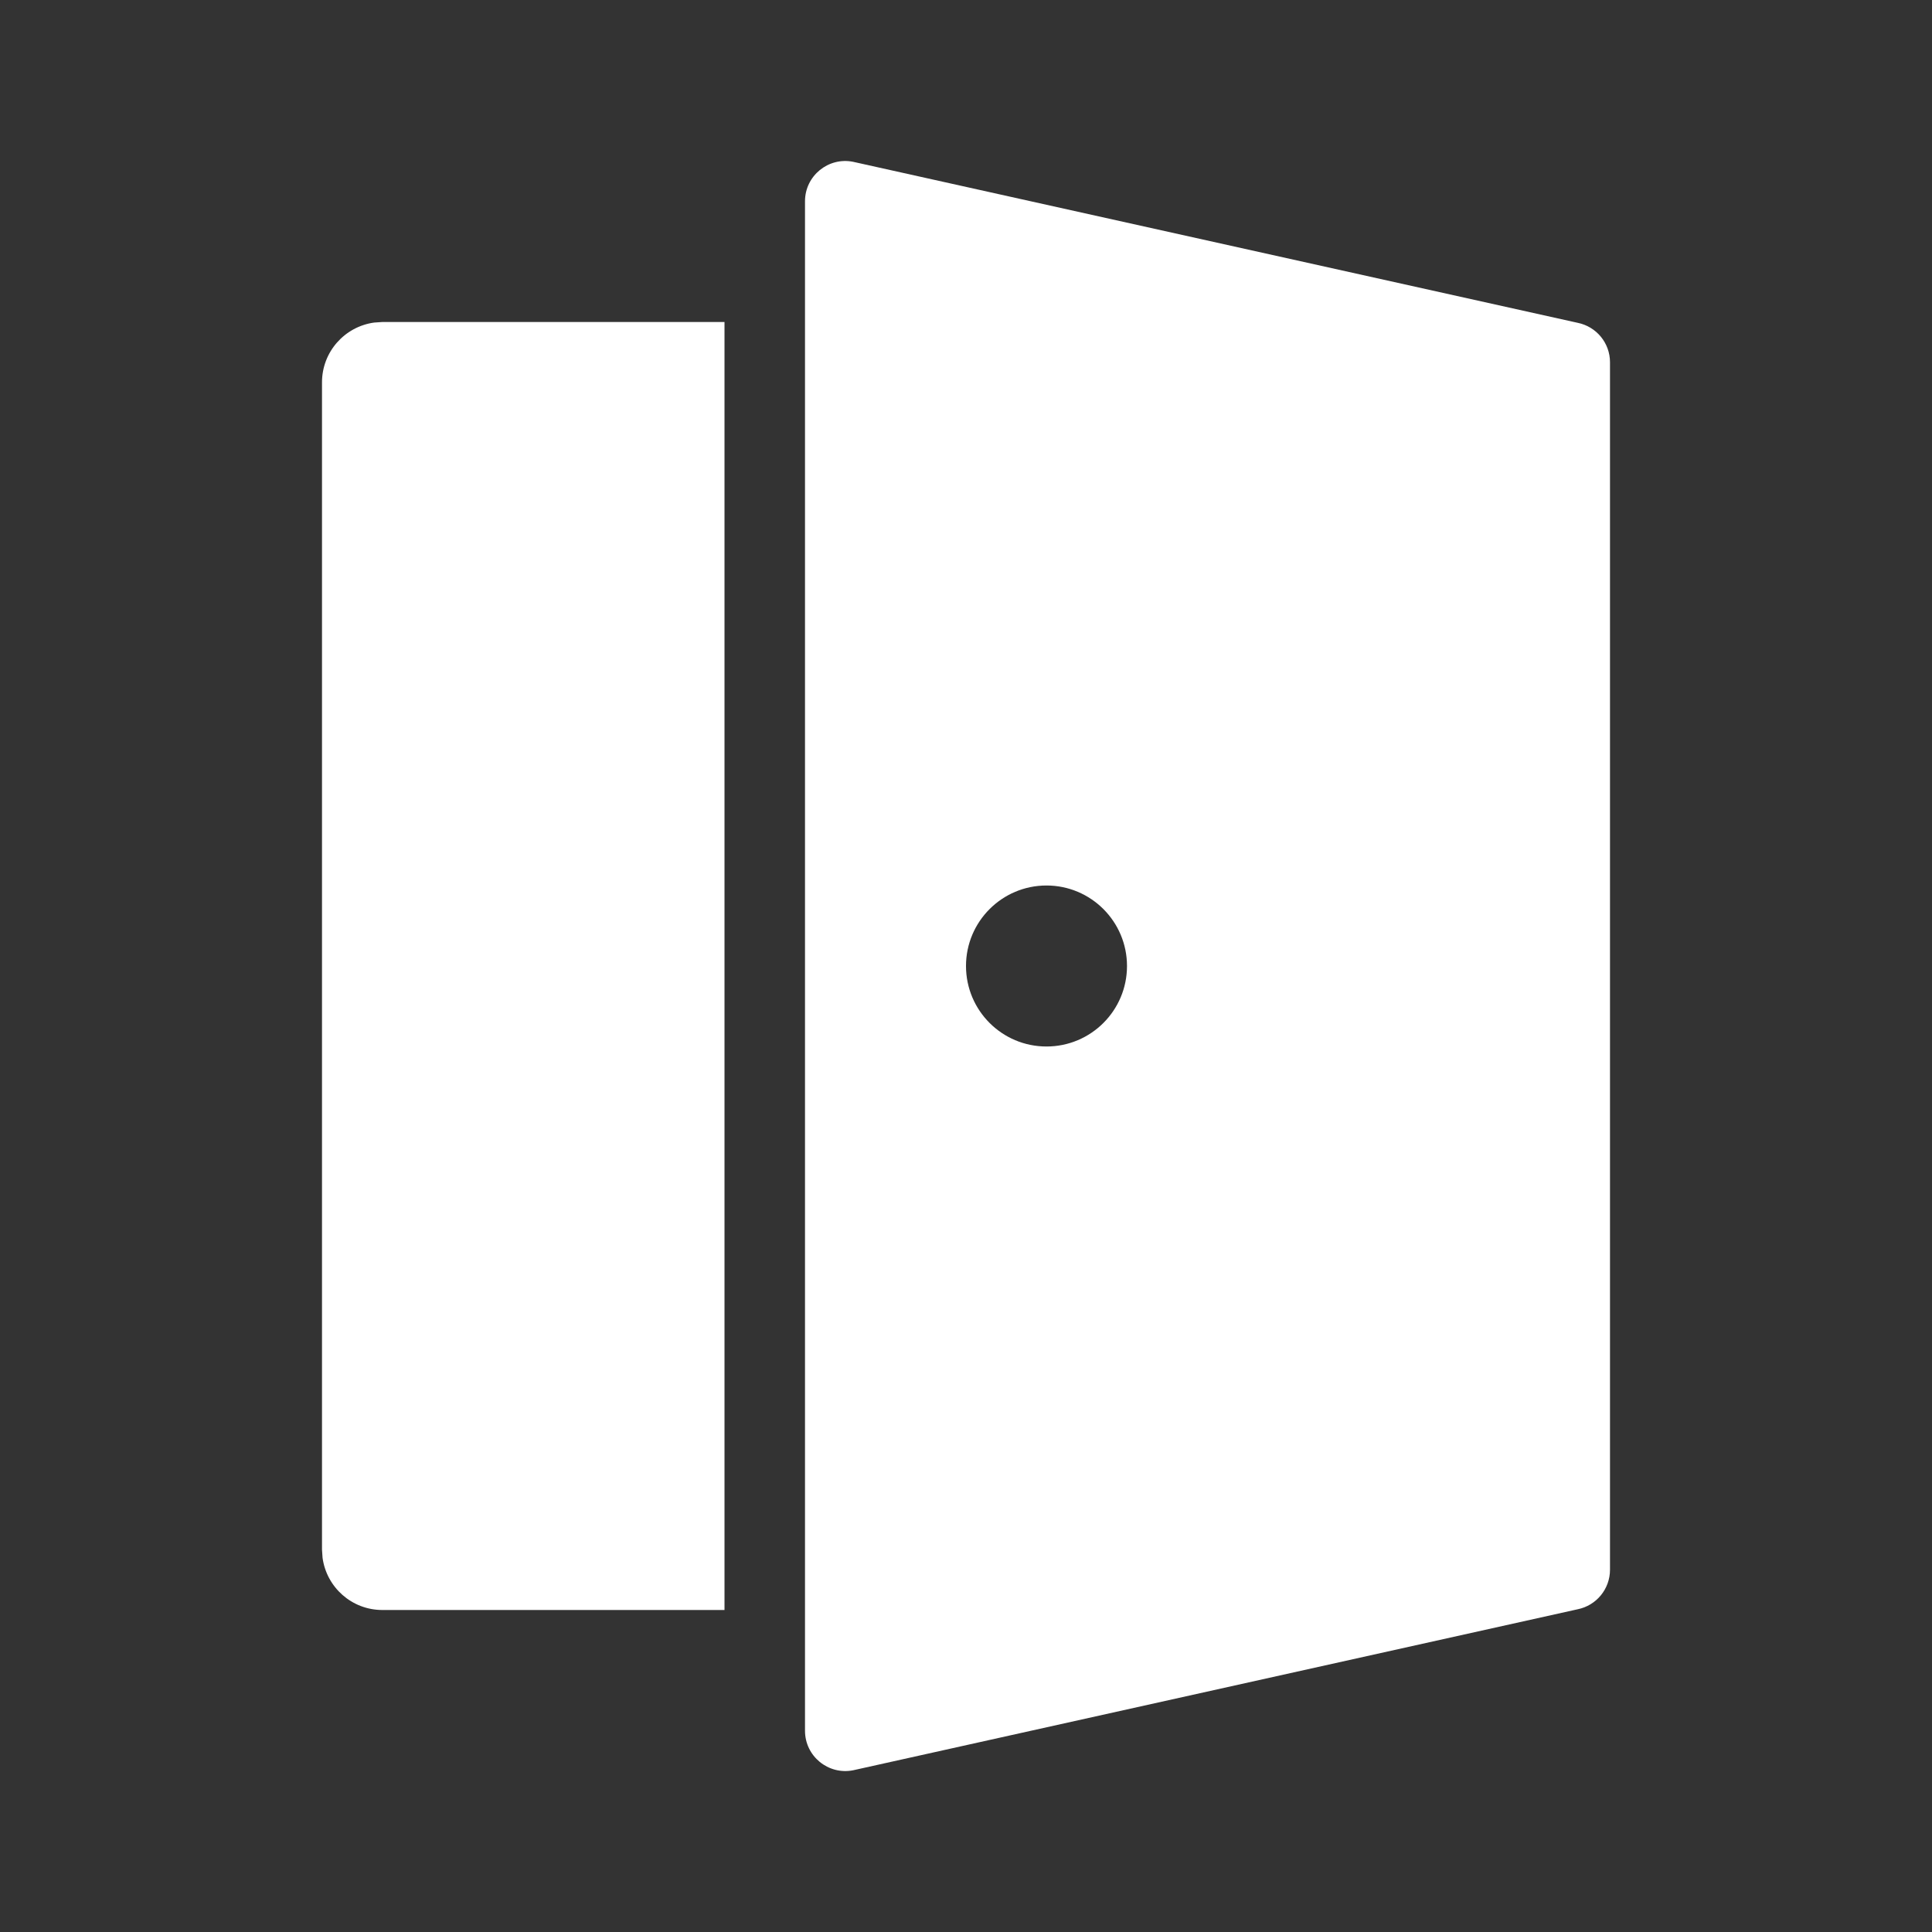 <svg width="24" height="24" viewBox="0 0 24 24" fill="none" xmlns="http://www.w3.org/2000/svg">
<rect x="0" y="0" width="24" height="24" fill="#333333" stroke="none"/>
<path d="M10.598 2.01L19.598 4.01C19.832 4.057 20 4.262 20 4.5V19.5C20 19.738 19.832 19.944 19.598 19.991L10.598 21.991C10.289 22.052 10 21.816 10 21.5V2.5C10 2.185 10.289 1.948 10.598 2.01ZM9 4V20H4.75C4.37 20 4.057 19.718 4.007 19.352L4 19.25V4.75C4 4.37 4.282 4.057 4.648 4.007L4.75 4H9ZM13 11C12.448 11 12 11.448 12 12C12 12.553 12.448 13 13 13C13.552 13 14 12.553 14 12C14 11.448 13.552 11 13 11Z" fill="#ffffff"/>
</svg>
